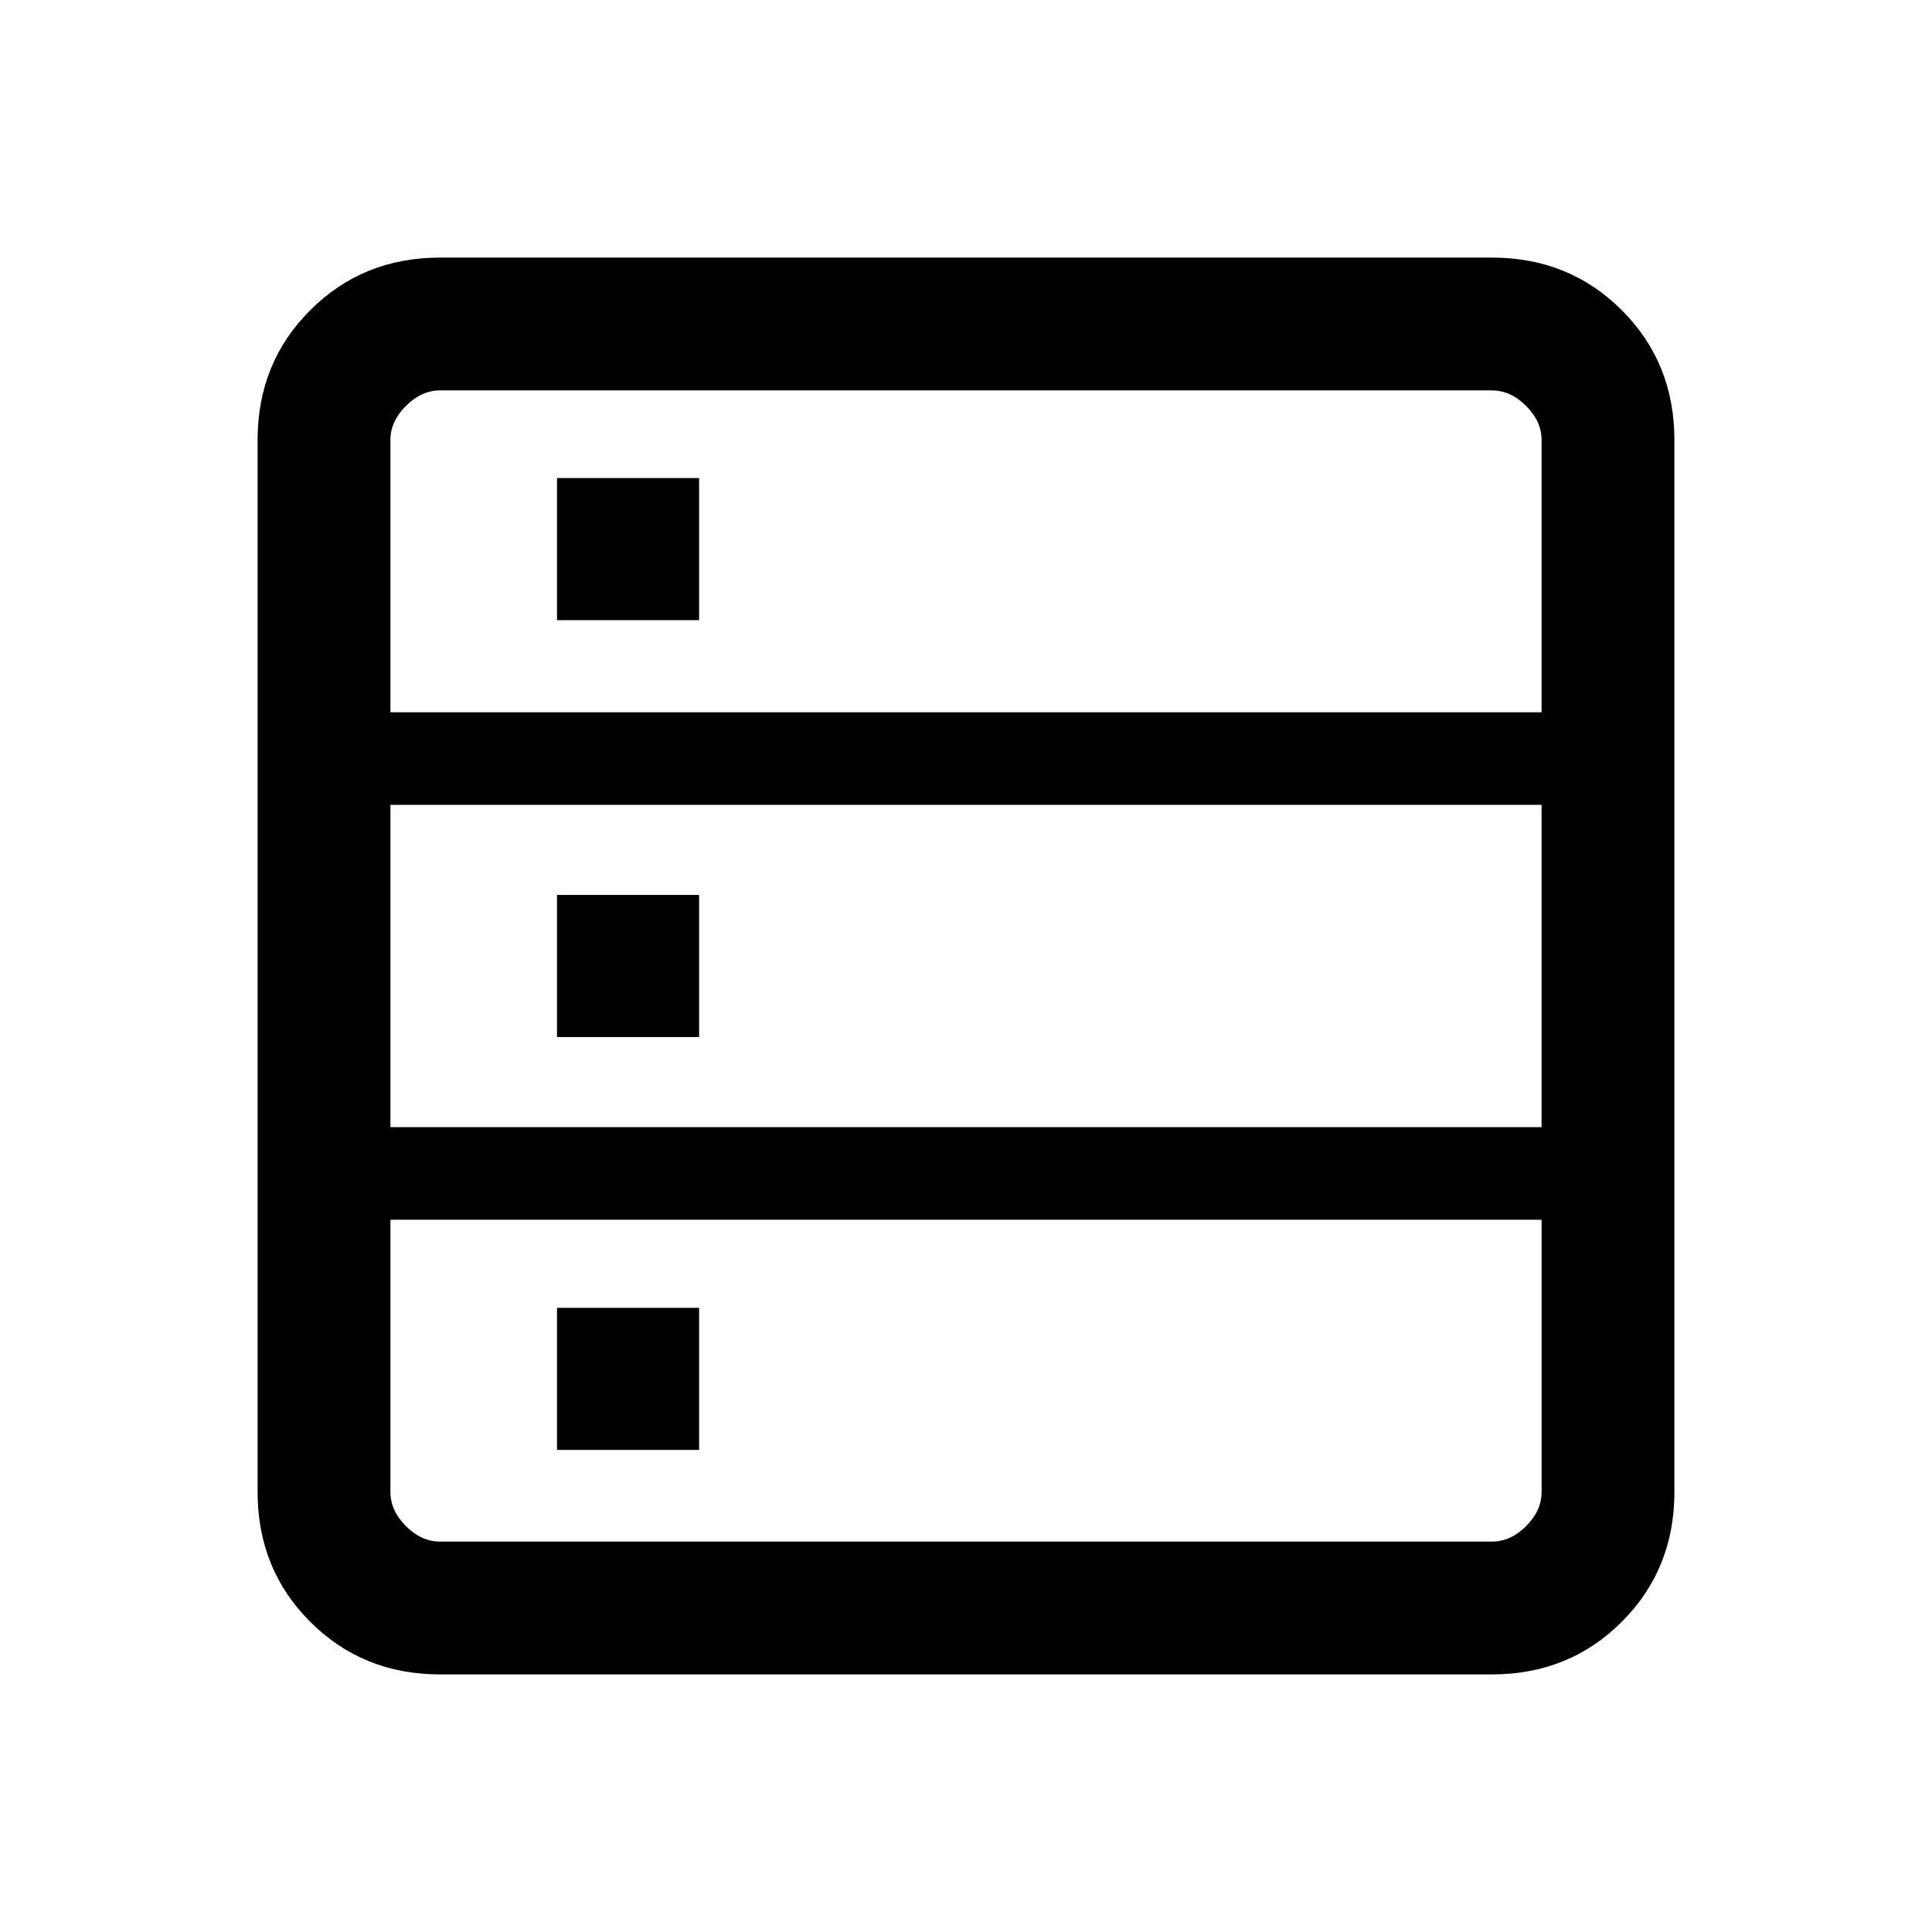 <svg xmlns="http://www.w3.org/2000/svg" height="24" viewBox="0 -960 960 960" width="24"><path d="M218.62-128q-38.35 0-64.48-26.14Q128-180.27 128-218.62v-522.76q0-38.35 26.14-64.48Q180.27-832 218.62-832h522.76q38.35 0 64.48 26.14Q832-779.73 832-741.38v522.76q0 38.35-26.14 64.48Q779.73-128 741.38-128H218.62ZM194-606.08h572v-135.3q0-9.24-7.69-16.93-7.69-7.69-16.93-7.69H218.62q-9.24 0-16.93 7.69-7.69 7.69-7.69 16.93v135.3Zm0 206.16h572v-160.16H194v160.16ZM218.62-194h522.76q9.24 0 16.93-7.69 7.69-7.69 7.69-16.93v-135.3H194v135.3q0 9.24 7.69 16.93 7.69 7.69 16.93 7.69Zm58.15-457.85v-70.61h70.61v70.61h-70.61Zm0 207.16v-70.62h70.61v70.62h-70.61Zm0 205.15v-70.61h70.61v70.61h-70.61Z"/></svg>